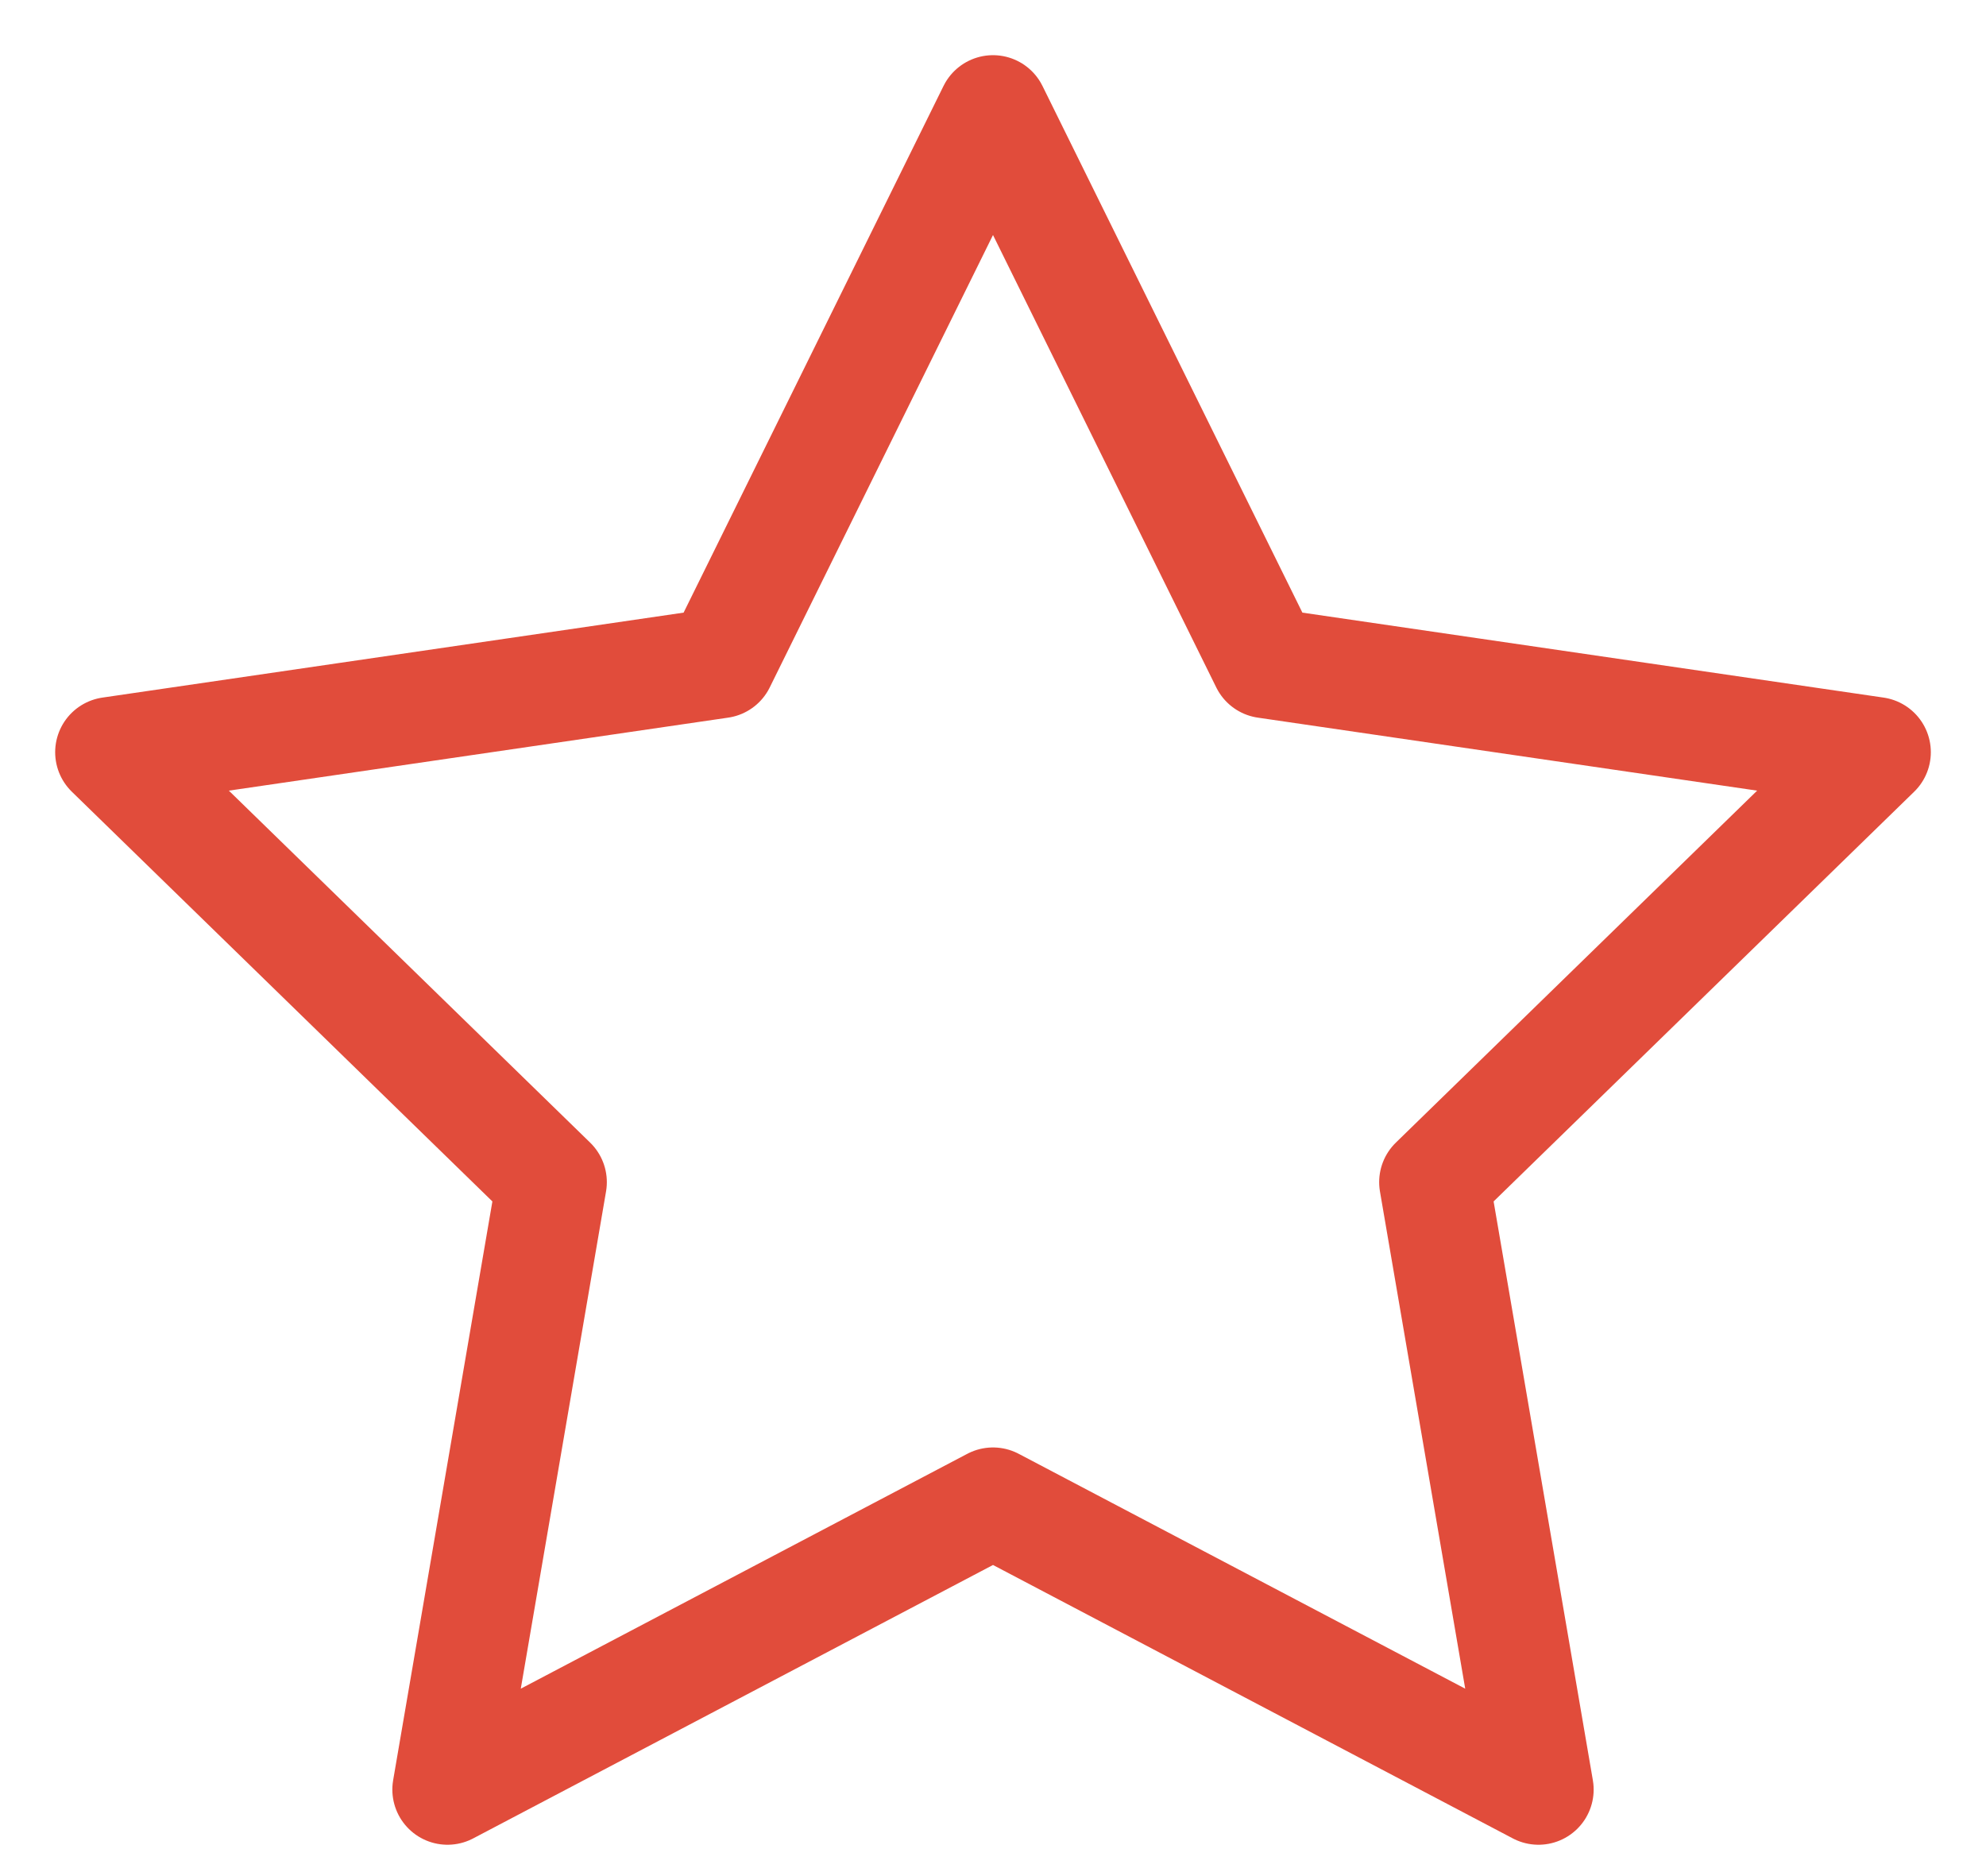 <svg width="18" height="17" viewBox="0 0 18 17" fill="none" xmlns="http://www.w3.org/2000/svg">
<path d="M9 1L11.472 6.008L17 6.816L13 10.712L13.944 16.216L9 13.616L4.056 16.216L5 10.712L1 6.816L6.528 6.008L9 1Z" stroke="#E14C3B" stroke-linecap="round" stroke-linejoin="round"/>
</svg>
